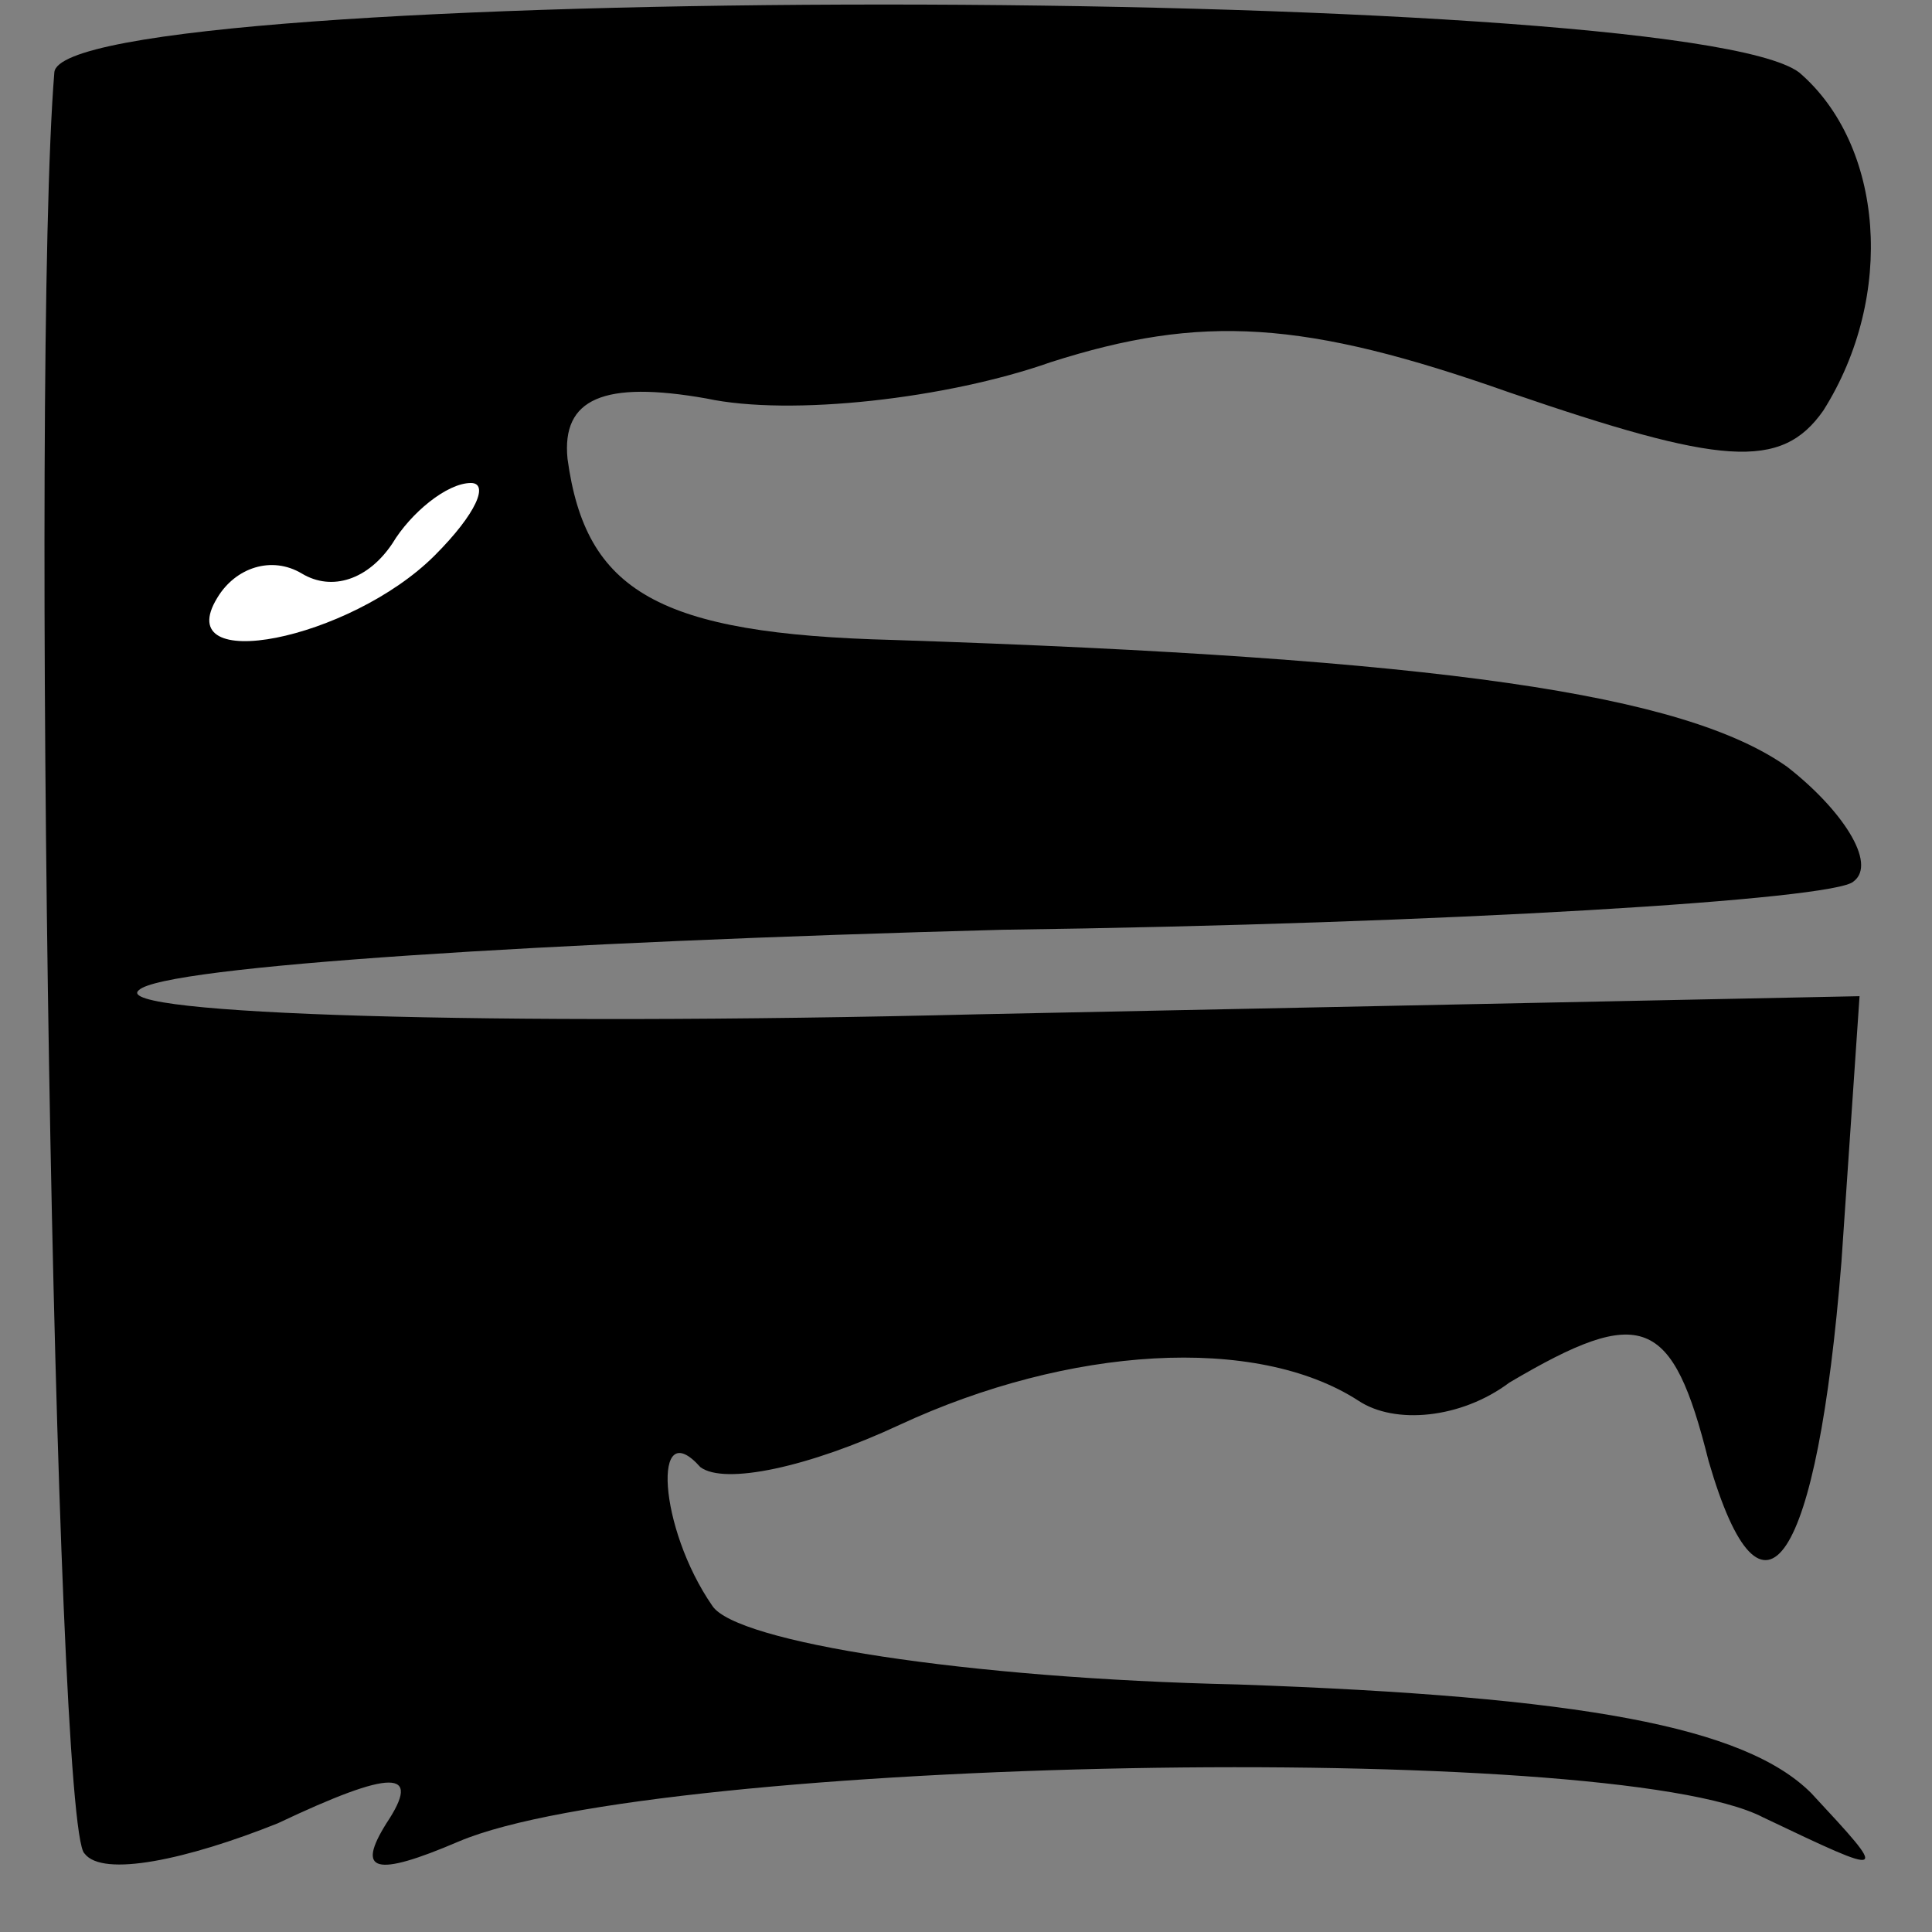 <?xml version="1.0" standalone="no"?>
<!DOCTYPE svg PUBLIC "-//W3C//DTD SVG 20010904//EN"
 "http://www.w3.org/TR/2001/REC-SVG-20010904/DTD/svg10.dtd">
<svg version="1.0" xmlns="http://www.w3.org/2000/svg"
 width="32pt" height="32pt" viewBox="0 0 32 32"
 preserveAspectRatio="xMidYMid meet">
<rect x="0" y="0" width="32" height="32" fill="#808080" stroke="none"/>
<g transform="translate(0,32) scale(0.1,-0.1)"
fill="#000000" stroke="none">
<path fill="#000000" stroke="none" d="M9 308 c-4 -49 0 -291 5 -295 3 -4 17
-1 32 5 19 9 24 9 18 0 -5 -8 -2 -9 12 -3 33 14 191 17 216 4 21 -10 21 -10 8
4 -11 11 -38 16 -95 18 -45 1 -83 7 -87 13 -9 13 -10 32 -2 23 4 -3 18 0 33 7
28 13 59 15 76 4 6 -4 17 -3 25 3 22 13 27 11 33 -13 9 -31 18 -17 22 33 l3
44 -146 -3 c-81 -2 -144 0 -139 4 4 4 68 8 143 10 74 1 138 5 141 8 4 3 -2 12
-11 19 -17 12 -57 18 -148 21 -39 1 -51 8 -54 30 -1 10 6 13 23 10 14 -3 40 0
57 6 25 8 42 7 76 -5 35 -12 45 -13 52 -3 12 19 10 44 -4 56 -20 15 -288 15
-289 0z"/>
<path fill="#ffffff" stroke="none" d="M72 228 c-14 -14 -44 -20 -36 -7 3 5 9
7 14 4 5 -3 11 -1 15 5 3 5 9 10 13 10 3 0 1 -5 -6 -12z"/>
</g>
</svg>
